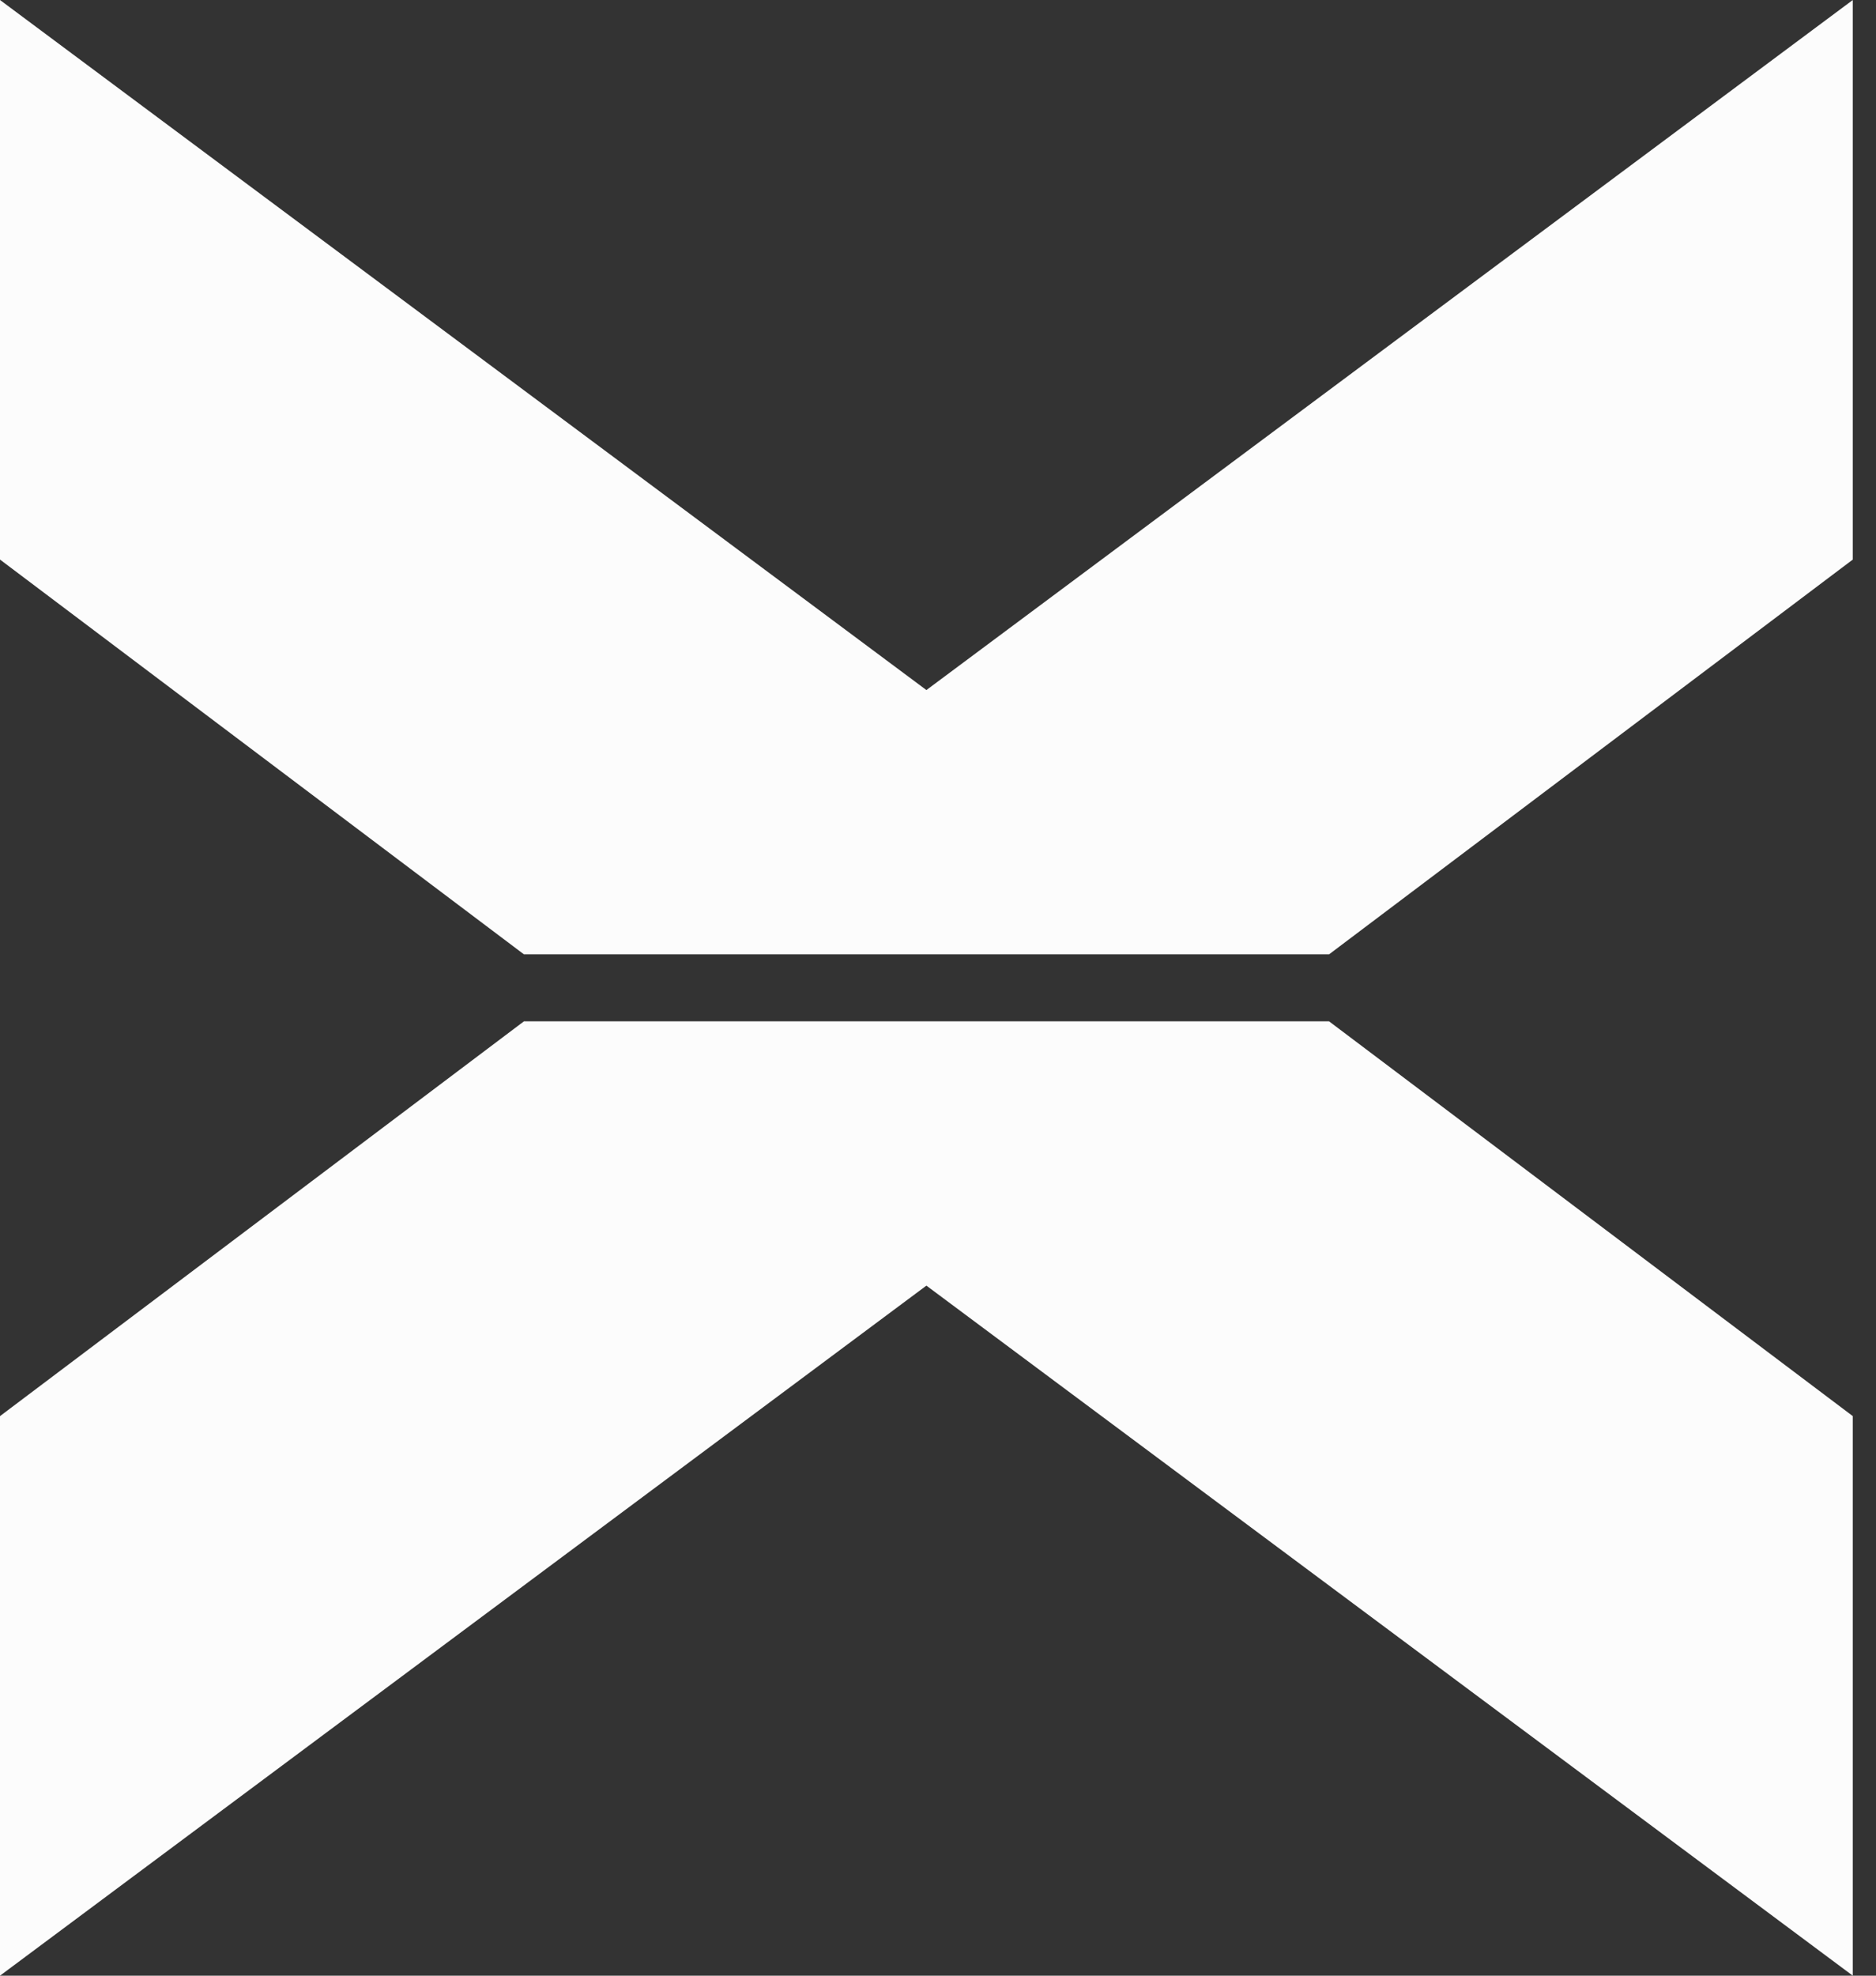 
<svg width="38" height="40" viewBox="0 0 38 40" fill="none" xmlns="http://www.w3.org/2000/svg">
<rect x="0" y="0" width="38" height="40" fill="#333333" stroke="none"/>
<path d="M37.53 0V11.329L26.921 19.322H10.613L0 11.329V0L18.765 13.971L37.53 0Z" fill="#FCFCFC"/>
<path d="M37.53 40V28.671L26.921 20.678H10.613L0 28.671V40L18.765 26.029L37.53 40Z" fill="#FCFCFC"/>
</svg>

